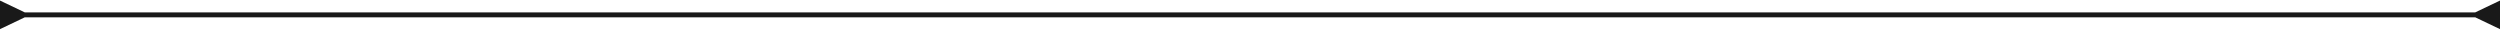 <svg xmlns="http://www.w3.org/2000/svg" width="505" height="6" viewBox="0 0 505 6" fill="none">
  <path d="M5 2.5L0 0.113V5.887L5 3.5V2.5ZM500 3.5L505 5.887V0.113L500 2.5V3.5ZM4.5 3.5H500.5V2.5H4.5V3.5Z" fill="#191919"/>
</svg>